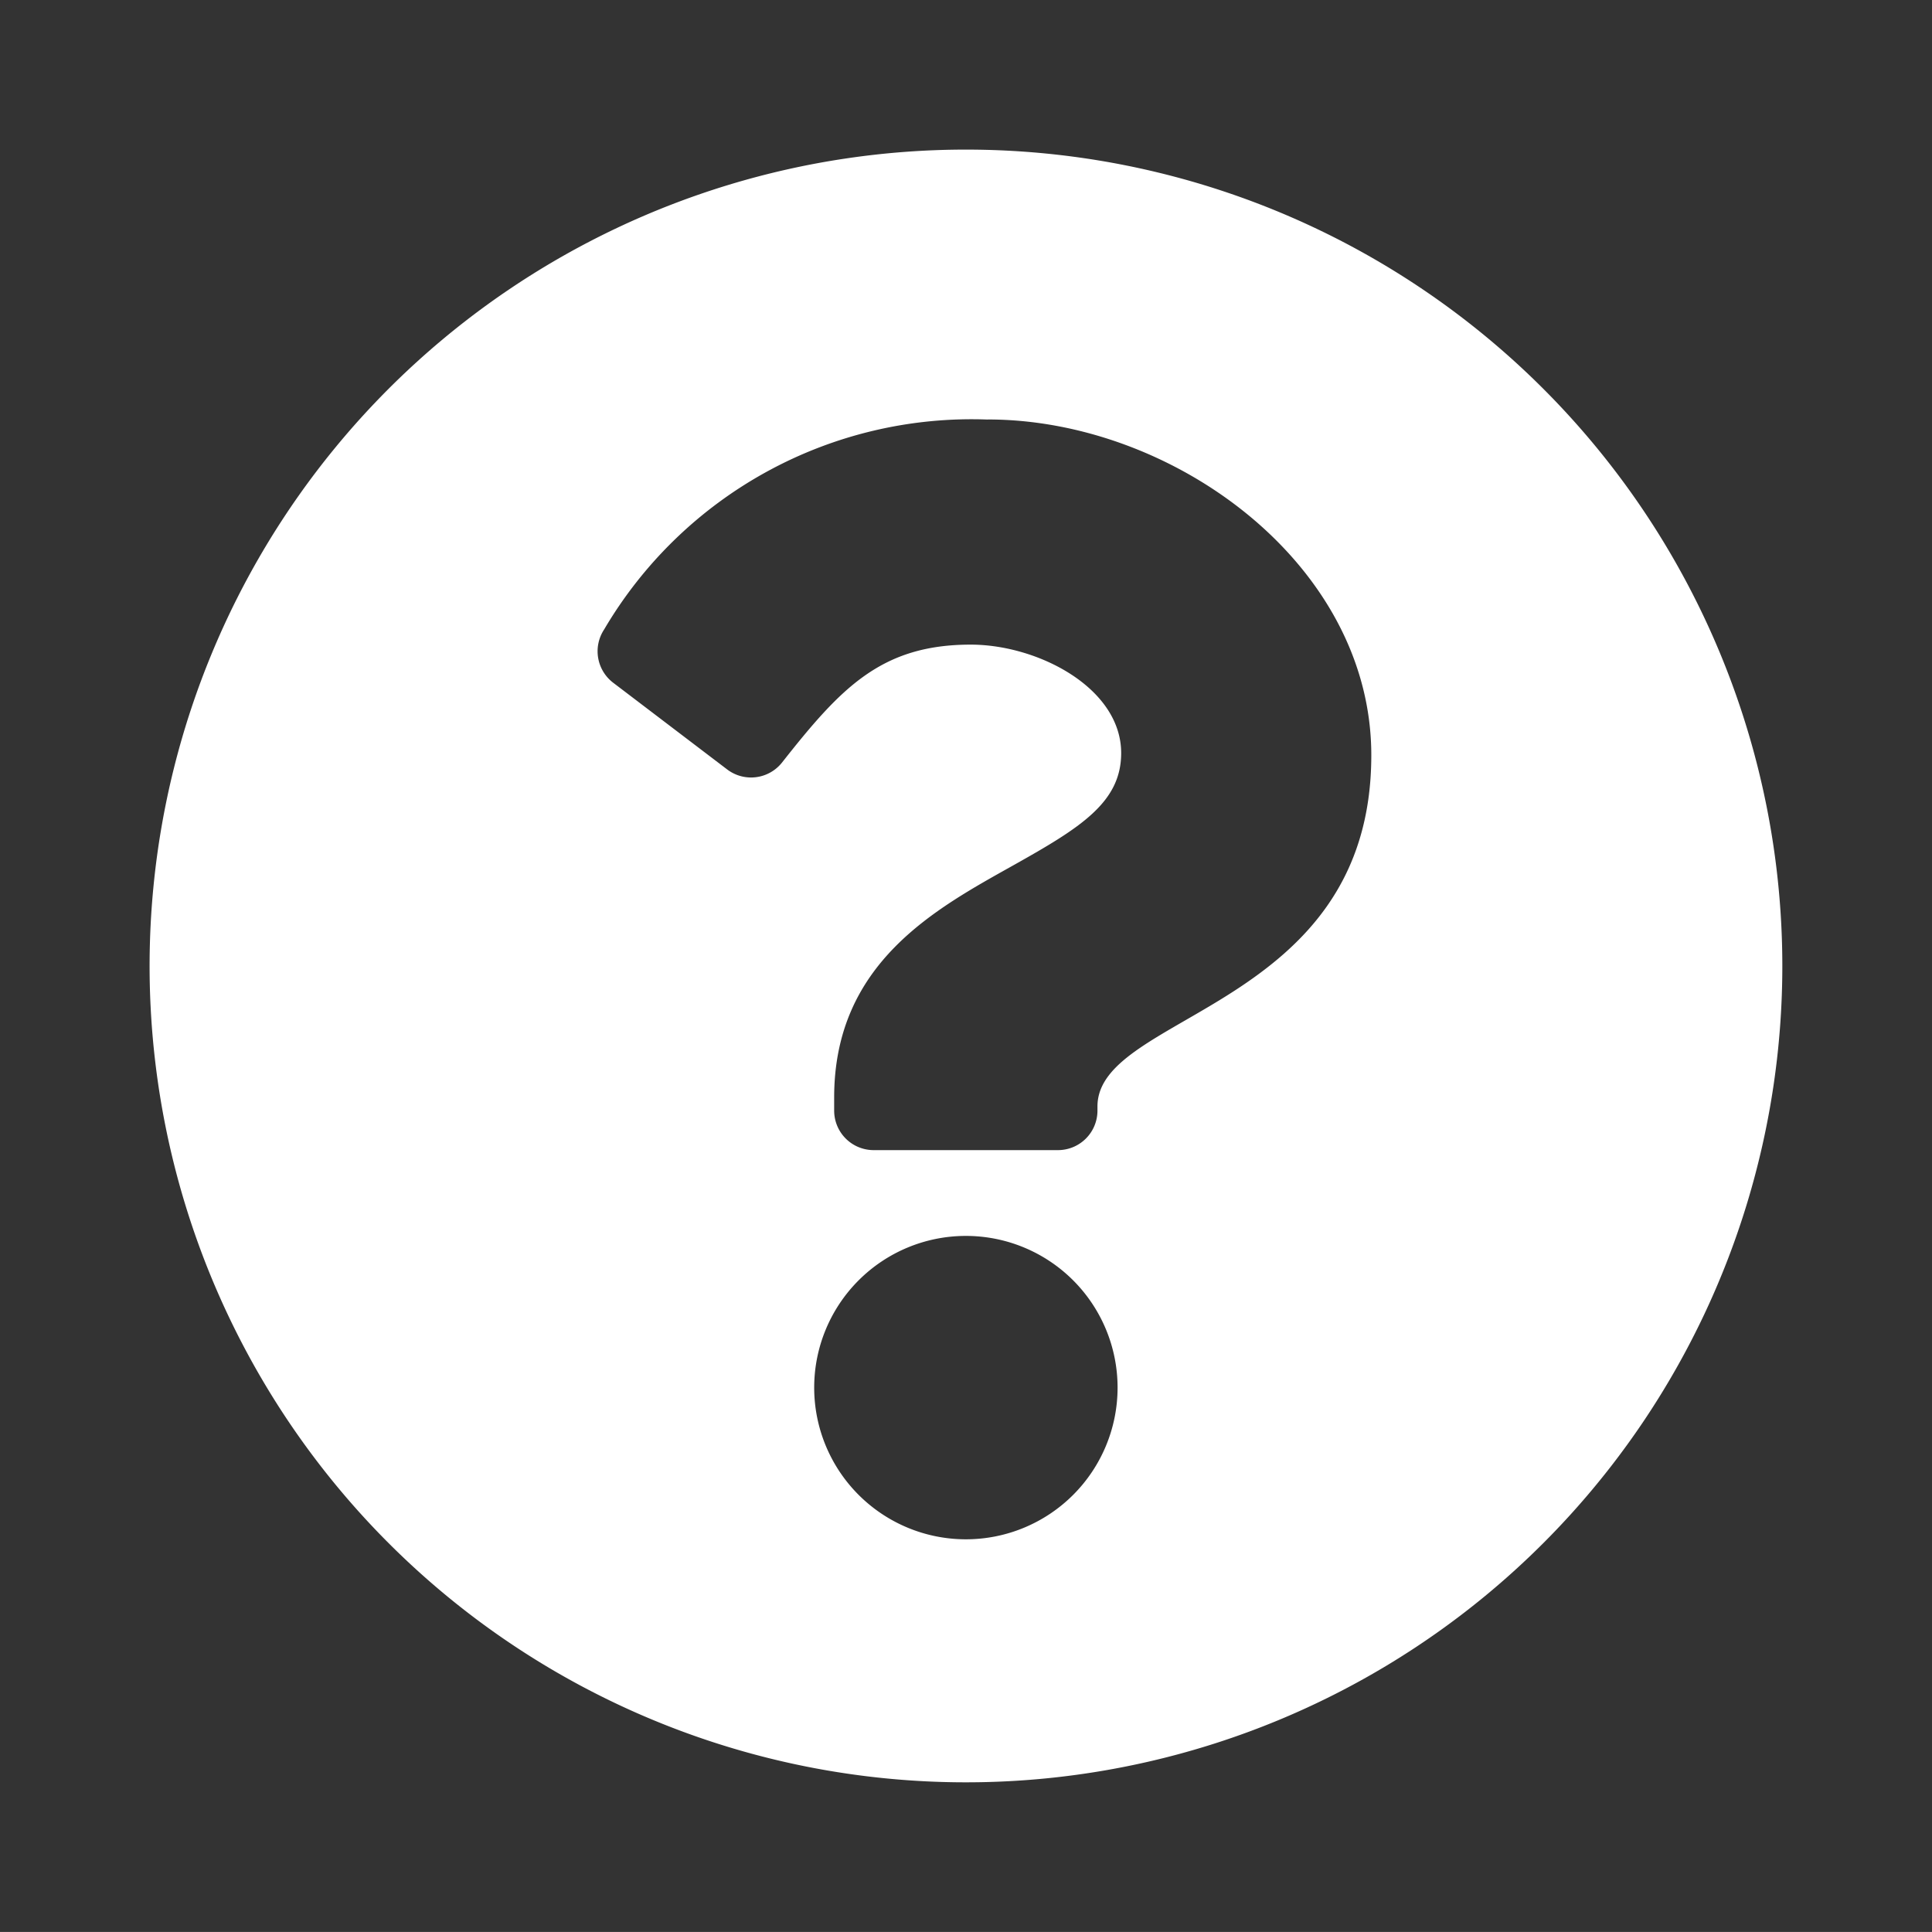 <?xml version="1.0" encoding="UTF-8" standalone="no"?>
<svg
   xmlns:dc="http://purl.org/dc/elements/1.1/"
   xmlns:cc="http://creativecommons.org/ns#"
   xmlns:rdf="http://www.w3.org/1999/02/22-rdf-syntax-ns#"
   xmlns:svg="http://www.w3.org/2000/svg"
   xmlns="http://www.w3.org/2000/svg"
   xmlns:sodipodi="http://sodipodi.sourceforge.net/DTD/sodipodi-0.dtd"
   xmlns:inkscape="http://www.inkscape.org/namespaces/inkscape"
   width="25.829"
   height="25.828"
   viewBox="0 0 25.829 25.828"
   version="1.1"
   id="svg3"
   sodipodi:docname="ic-check-faq.svg"
   inkscape:version="1.0.1 (3bc2e813f5, 2020-09-07)">
  <rect x="0" y="0" width="25.829" height="25.828" fill="#333333" stroke="none"/>
  <style
     id="style834"></style>
  <defs
     id="defs7" />
  <sodipodi:namedview
     pagecolor="#ffffff"
     bordercolor="#666666"
     borderopacity="1"
     objecttolerance="10"
     gridtolerance="10"
     guidetolerance="10"
     inkscape:pageopacity="0"
     inkscape:pageshadow="2"
     inkscape:window-width="1920"
     inkscape:window-height="1025"
     id="namedview5"
     showgrid="false"
     inkscape:zoom="9.7643585"
     inkscape:cx="12.9145"
     inkscape:cy="12.914"
     inkscape:window-x="0"
     inkscape:window-y="27"
     inkscape:window-maximized="1"
     inkscape:current-layer="svg3" />
  <path
     id="Icon_awesome-question-circle"
     data-name="Icon awesome-question-circle"
     d="M 23.828,12.914 A 10.914,10.914 0 1 1 12.914,2 10.914,10.914 0 0 1 23.828,12.914 Z M 13.206,5.609 A 5.7,5.7 0 0 0 8.077,8.415 0.529,0.529 0 0 0 8.201,9.13 l 1.521,1.157 a 0.528,0.528 0 0 0 0.734,-0.094 c 0.786,-0.997 1.325,-1.575 2.522,-1.575 0.899,0 2.011,0.579 2.011,1.45 0,0.659 -0.544,0.997 -1.432,1.495 -1.035,0.581 -2.405,1.302 -2.405,3.109 v 0.176 a 0.528,0.528 0 0 0 0.528,0.528 h 2.464 a 0.528,0.528 0 0 0 0.528,-0.528 v -0.056 c 0,-1.252 3.661,-1.305 3.661,-4.695 8.45e-4,-2.553 -2.647,-4.489 -5.127,-4.489 z m -0.293,10.914 a 2.028,2.028 0 1 0 2.028,2.028 A 2.028,2.028 0 0 0 12.914,16.523 Z"
     fill="#ffffff"
     style="stroke-width:0.845" />
</svg>
